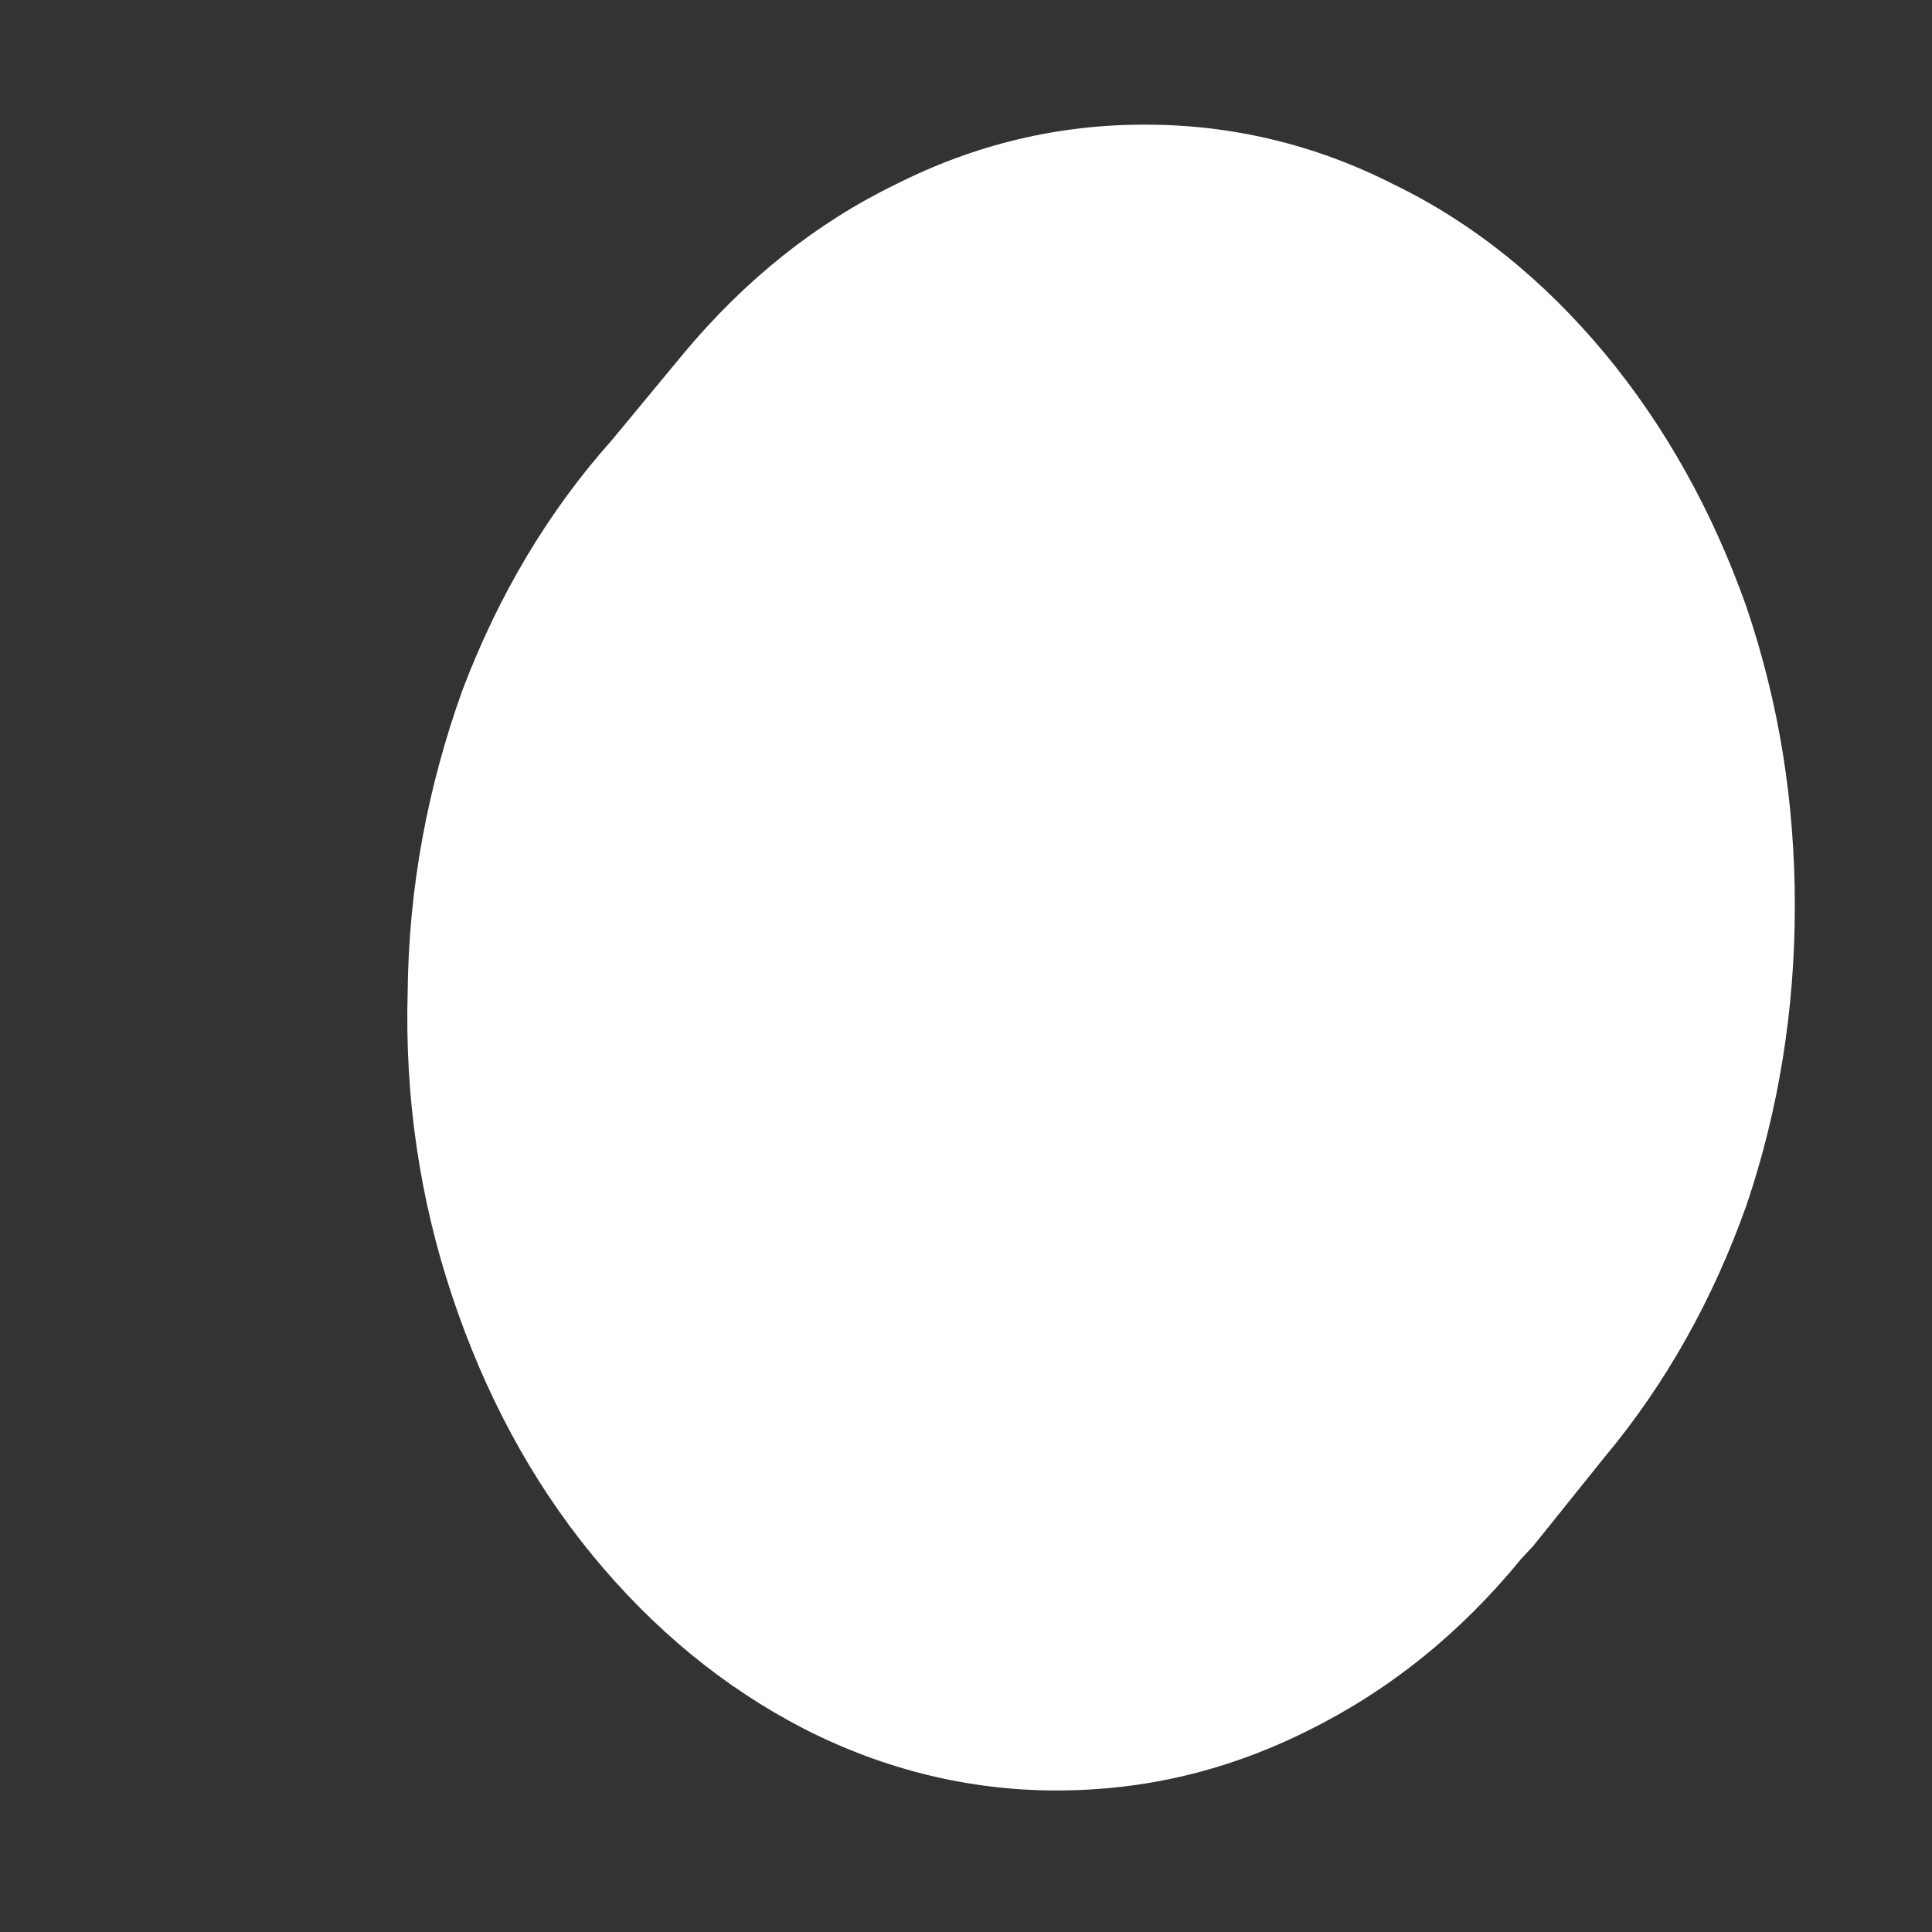 <svg width="4" height="4" viewBox="0 0 4 4" fill="none" xmlns="http://www.w3.org/2000/svg">
<rect x="0" y="0" width="4" height="4" fill="#333333" stroke="none"/>
<path d="M1.416 0.731L1.267 0.911C1.135 1.059 1.032 1.232 0.957 1.43C0.885 1.631 0.846 1.839 0.844 2.055C0.838 2.272 0.869 2.482 0.936 2.683C1.003 2.884 1.099 3.064 1.225 3.218C1.352 3.373 1.499 3.494 1.666 3.58C1.831 3.664 2.007 3.707 2.187 3.707C2.368 3.707 2.54 3.667 2.708 3.583C2.876 3.5 3.023 3.382 3.149 3.228L3.175 3.2L3.322 3.017C3.448 2.866 3.546 2.692 3.616 2.495C3.683 2.297 3.716 2.089 3.716 1.876C3.716 1.659 3.683 1.455 3.616 1.257C3.546 1.059 3.448 0.883 3.322 0.731C3.196 0.58 3.051 0.462 2.886 0.382C2.721 0.298 2.548 0.258 2.37 0.258C2.192 0.258 2.02 0.298 1.854 0.382C1.689 0.462 1.542 0.58 1.416 0.731Z" fill="white"/>
</svg>
